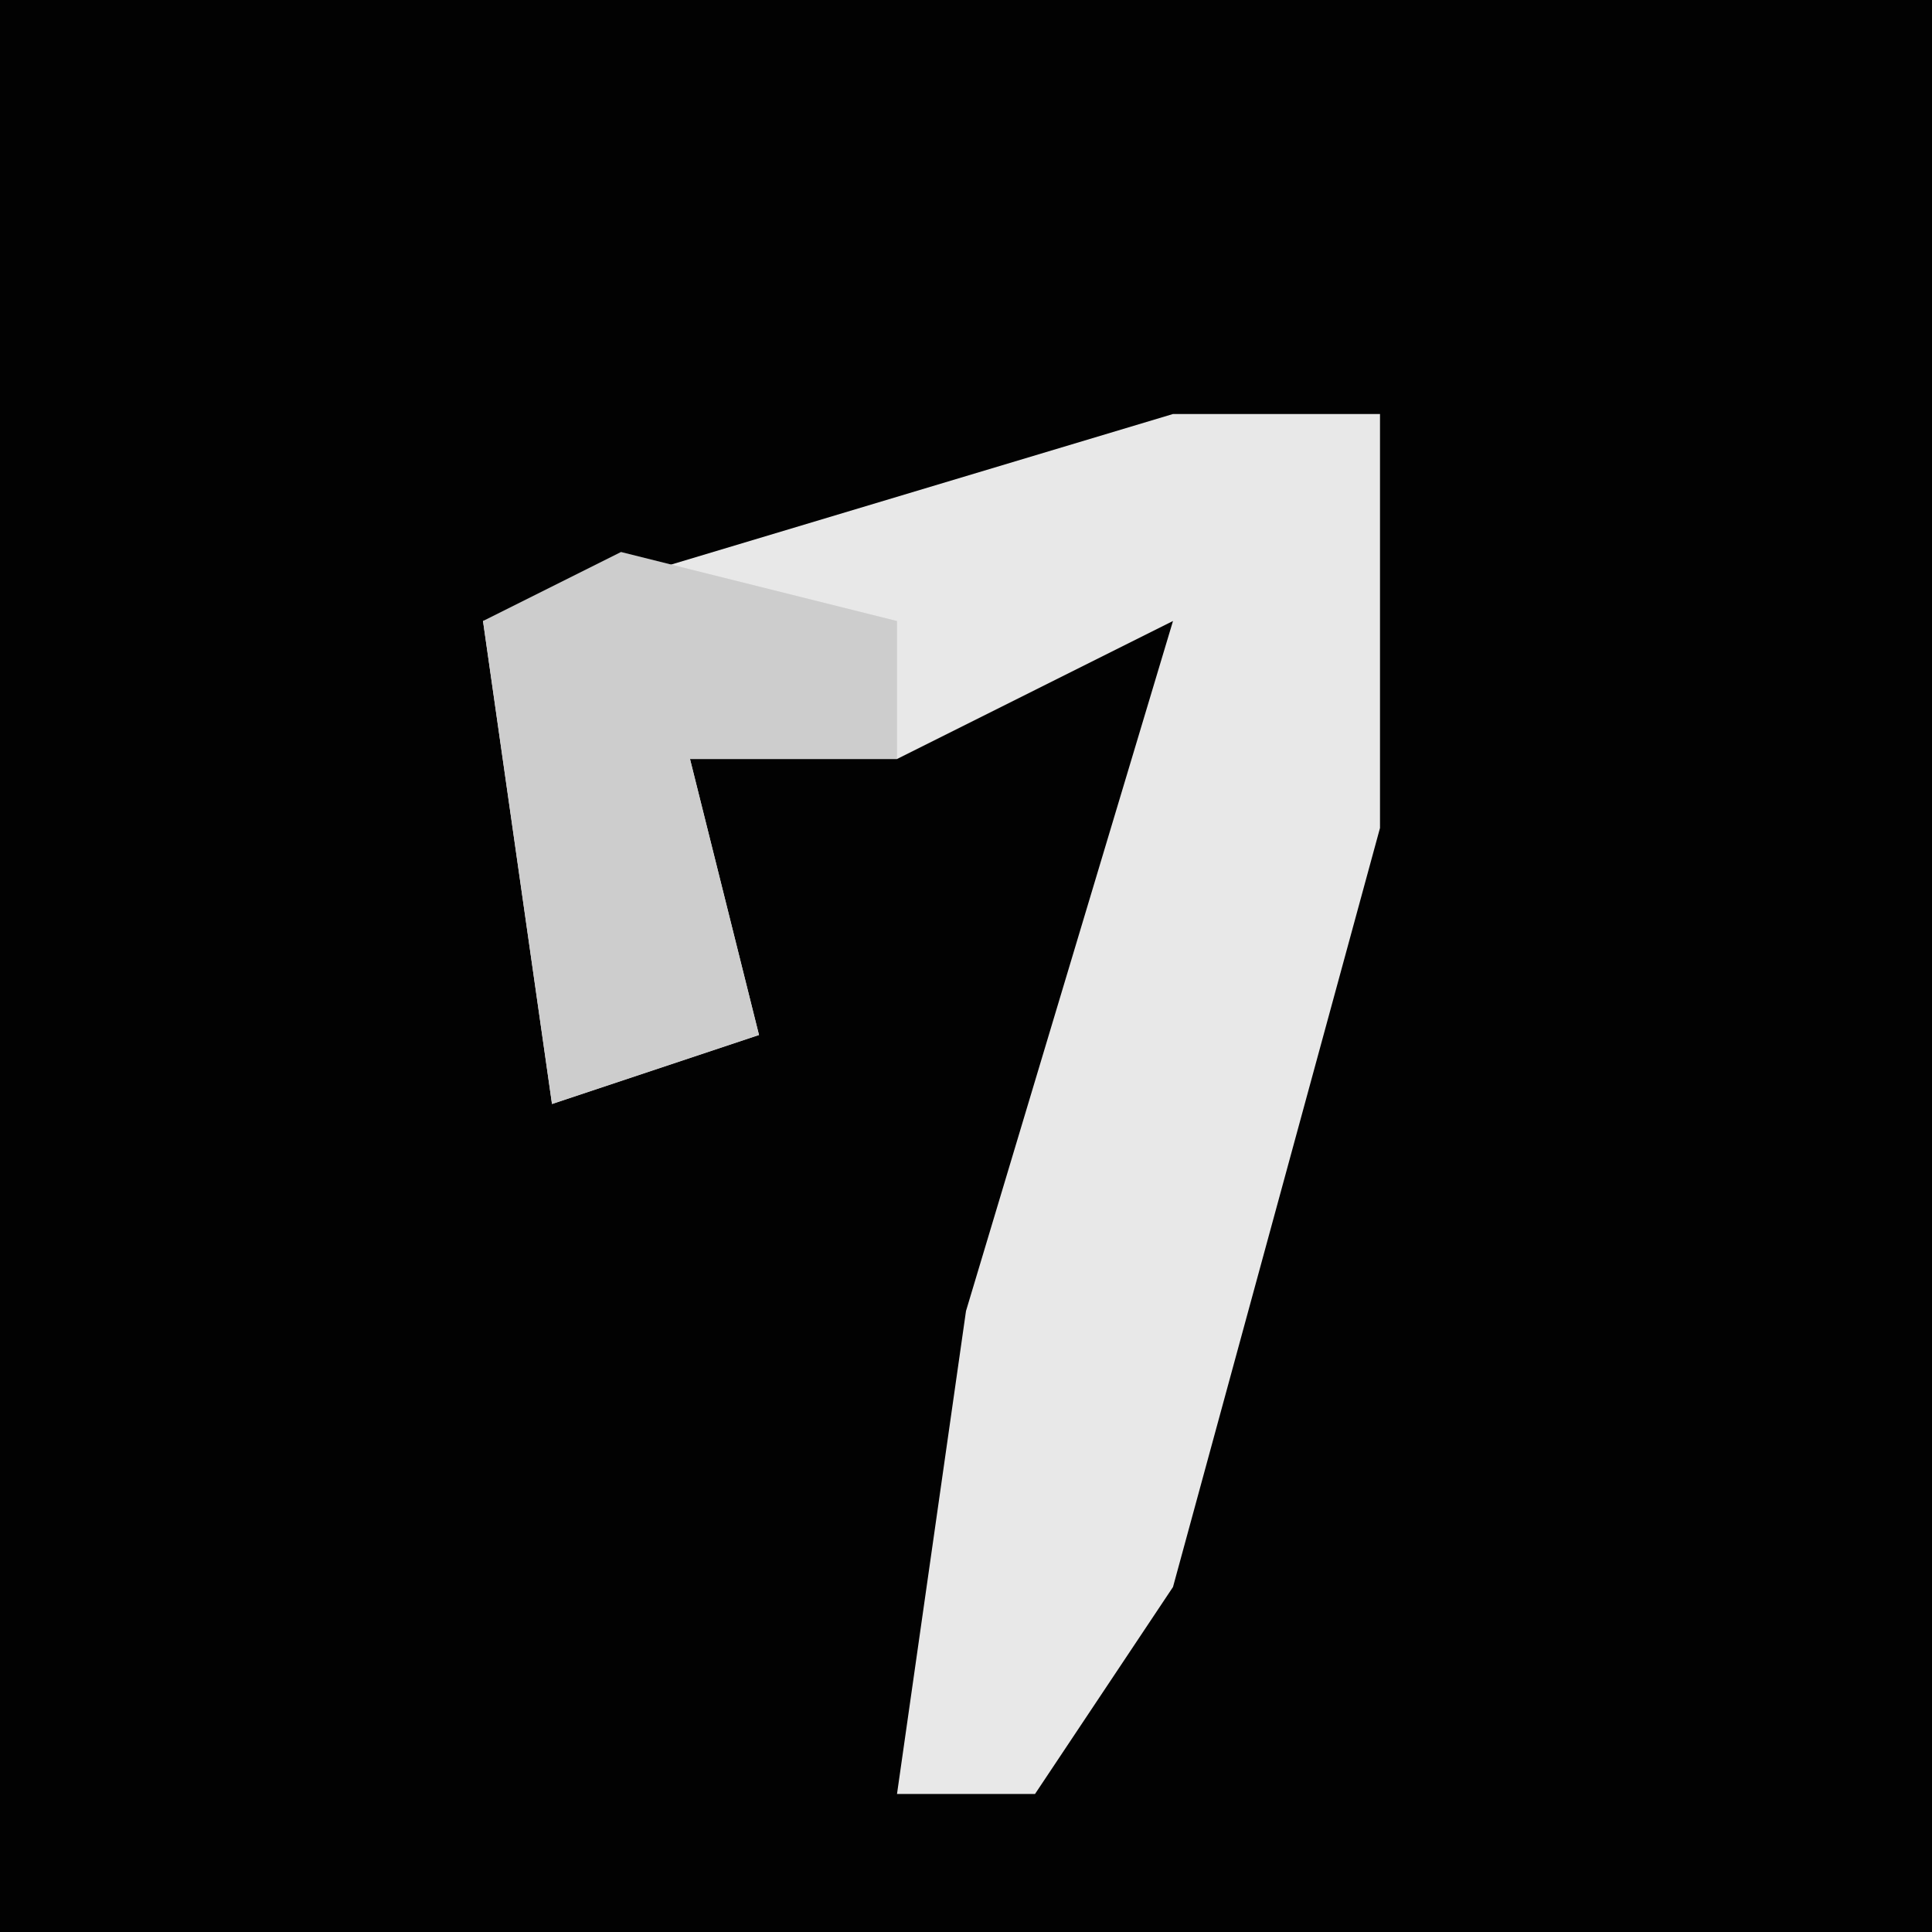 <?xml version="1.0" encoding="UTF-8"?>
<svg version="1.1" xmlns="http://www.w3.org/2000/svg" width="28" height="28">
<path d="M0,0 L28,0 L28,28 L0,28 Z " fill="#020202" transform="translate(0,0)"/>
<path d="M0,0 L3,0 L3,6 L0,17 L-2,20 L-4,20 L-3,13 L0,3 L-4,5 L-7,5 L-6,9 L-9,10 L-10,3 Z " fill="#E8E8E8" transform="translate(17,6)"/>
<path d="M0,0 L4,1 L4,3 L1,3 L2,7 L-1,8 L-2,1 Z " fill="#CDCDCD" transform="translate(9,8)"/>
</svg>
